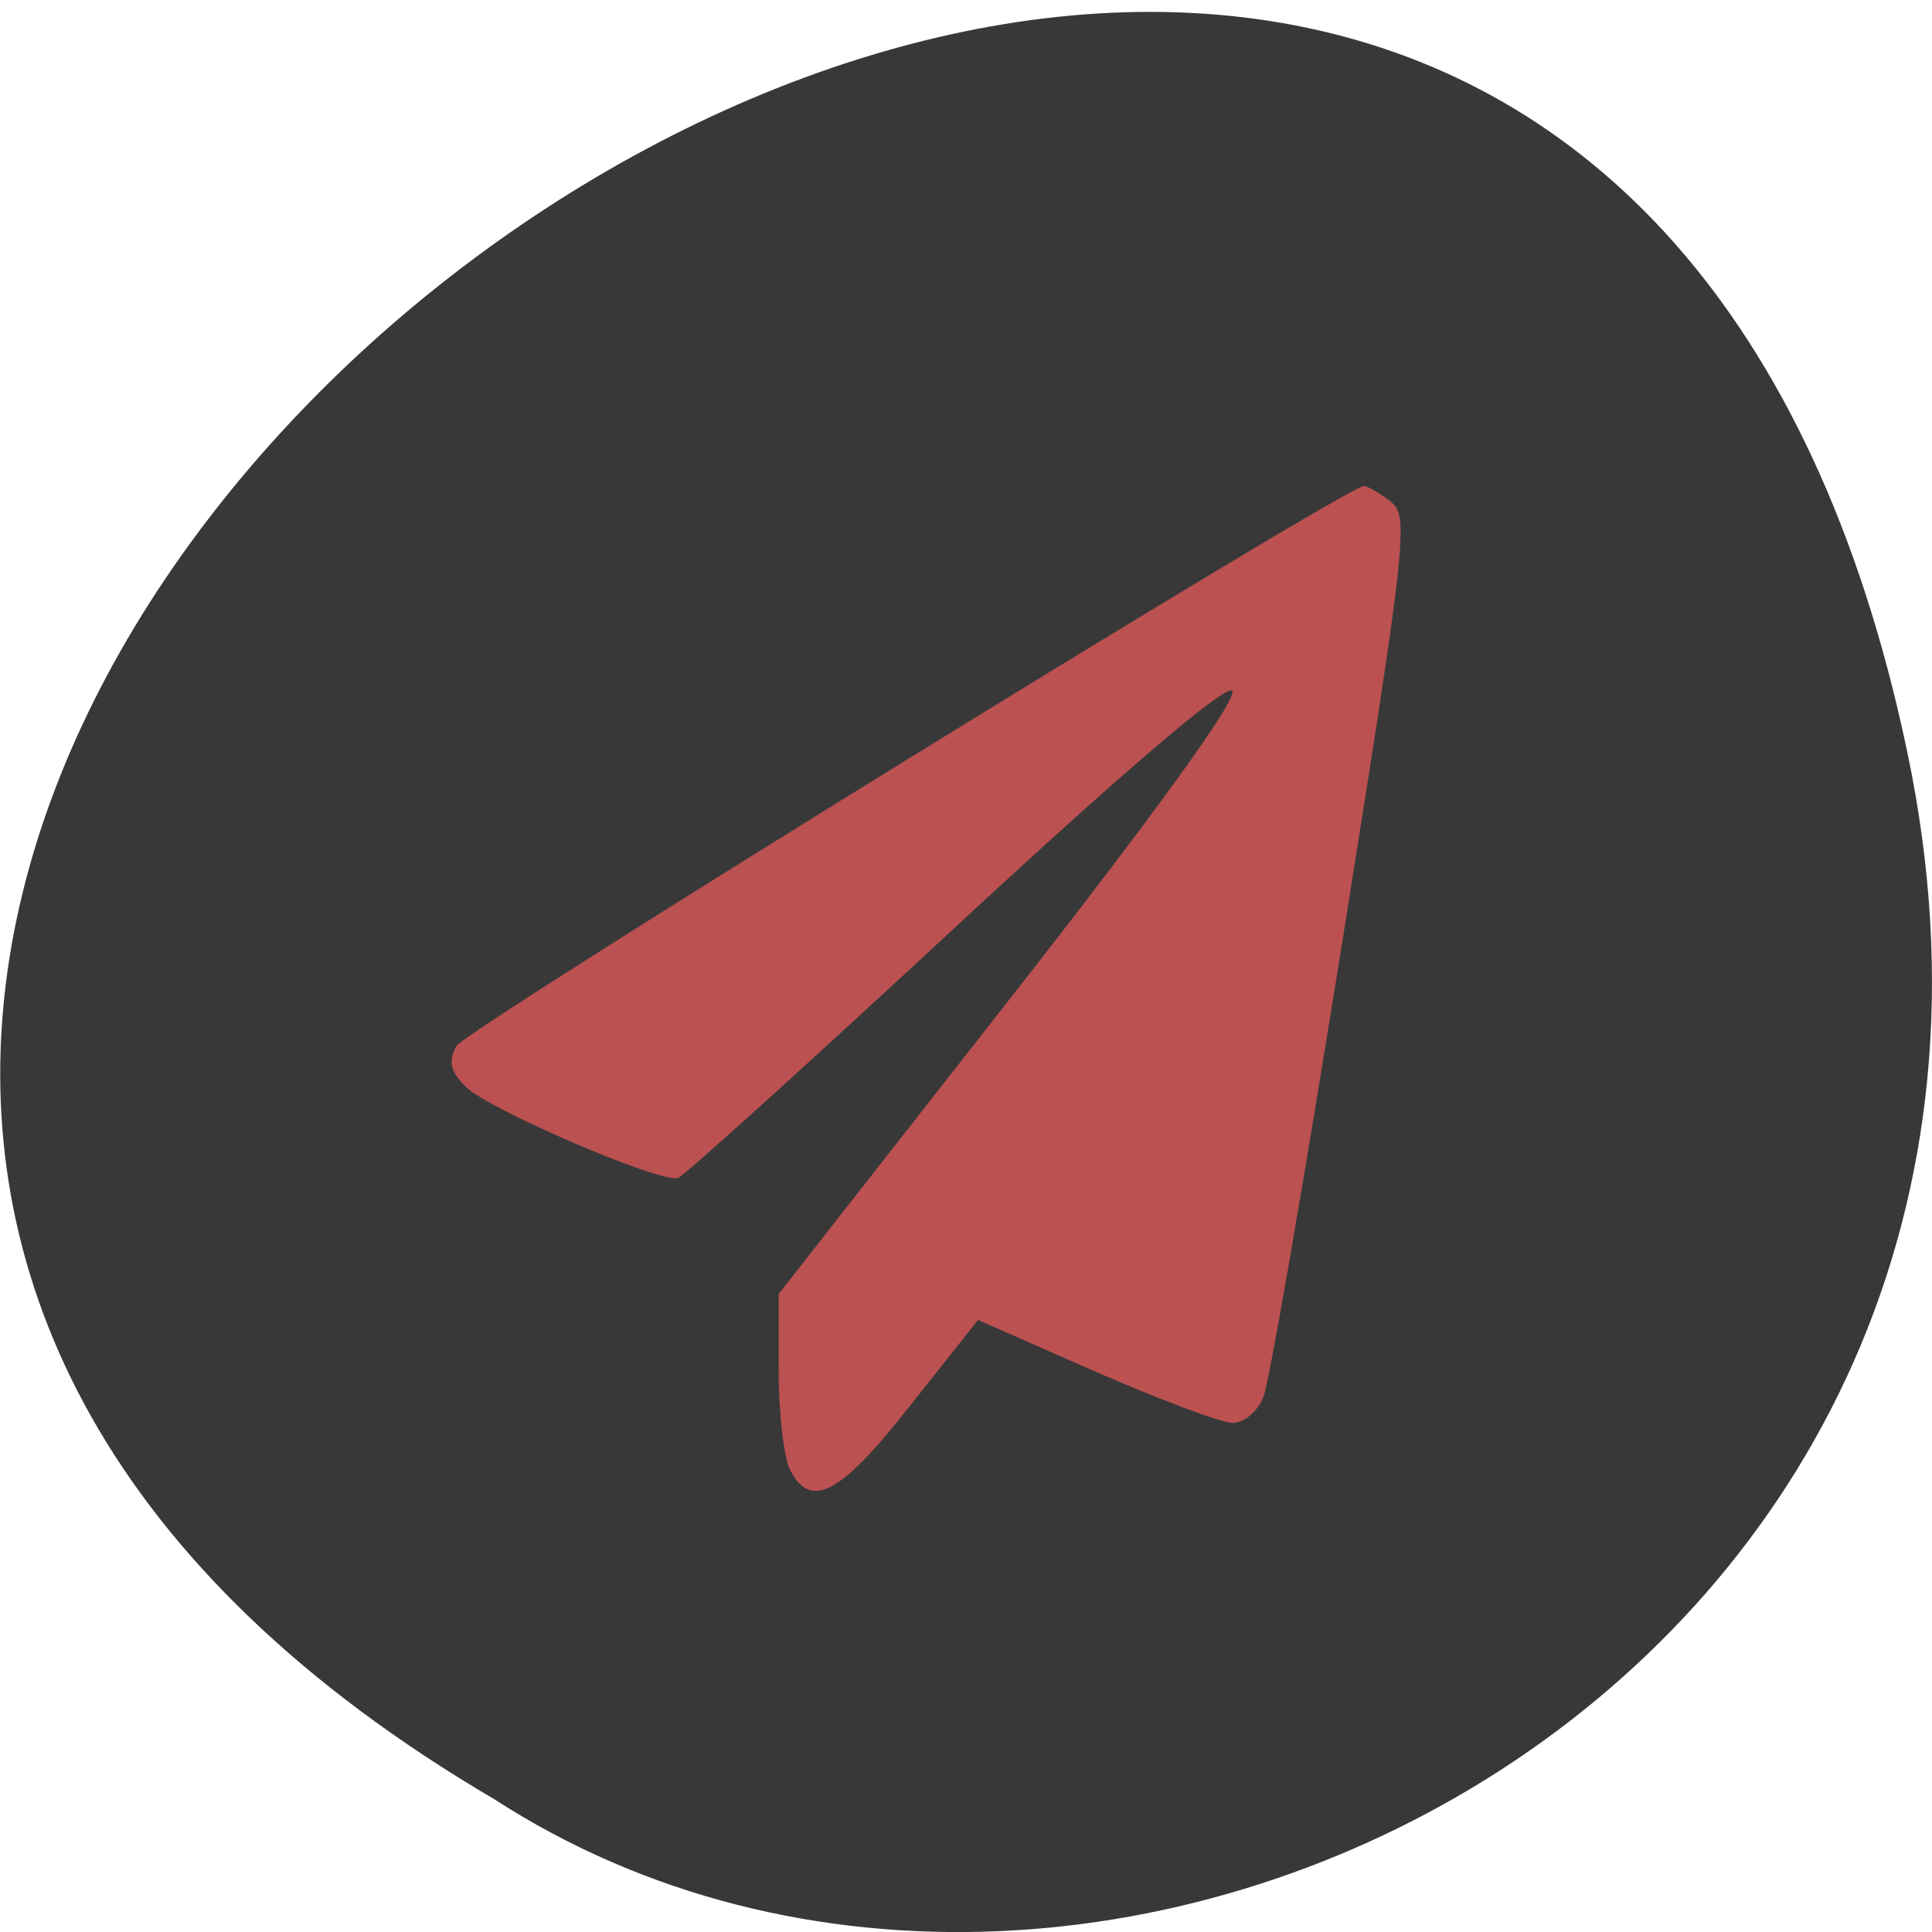 <svg xmlns="http://www.w3.org/2000/svg" viewBox="0 0 22 22"><path d="m 21.719 8.566 c -4.293 -20.492 -33.844 1.508 -16.09 11.922 c 6.898 4.465 18.305 -1.383 16.09 -11.922" fill="#383838"/><path d="m 8.996 16.738 c -0.07 -0.141 -0.129 -0.648 -0.129 -1.129 v -0.875 l 2.641 -3.371 c 1.652 -2.109 2.598 -3.418 2.523 -3.496 c -0.074 -0.078 -1.254 0.93 -3.152 2.691 c -1.668 1.547 -3.09 2.832 -3.156 2.855 c -0.184 0.07 -2.148 -0.773 -2.418 -1.035 c -0.176 -0.176 -0.203 -0.289 -0.109 -0.465 c 0.102 -0.191 10.11 -6.367 10.336 -6.379 c 0.039 0 0.172 0.074 0.297 0.172 c 0.219 0.168 0.195 0.387 -0.547 5.04 c -0.43 2.676 -0.828 4.996 -0.895 5.16 c -0.063 0.164 -0.219 0.297 -0.348 0.297 c -0.133 0 -0.836 -0.266 -1.57 -0.586 l -1.332 -0.586 l -0.777 0.98 c -0.793 1.01 -1.129 1.184 -1.363 0.727" fill="#bb5151" fill-rule="evenodd"/></svg>